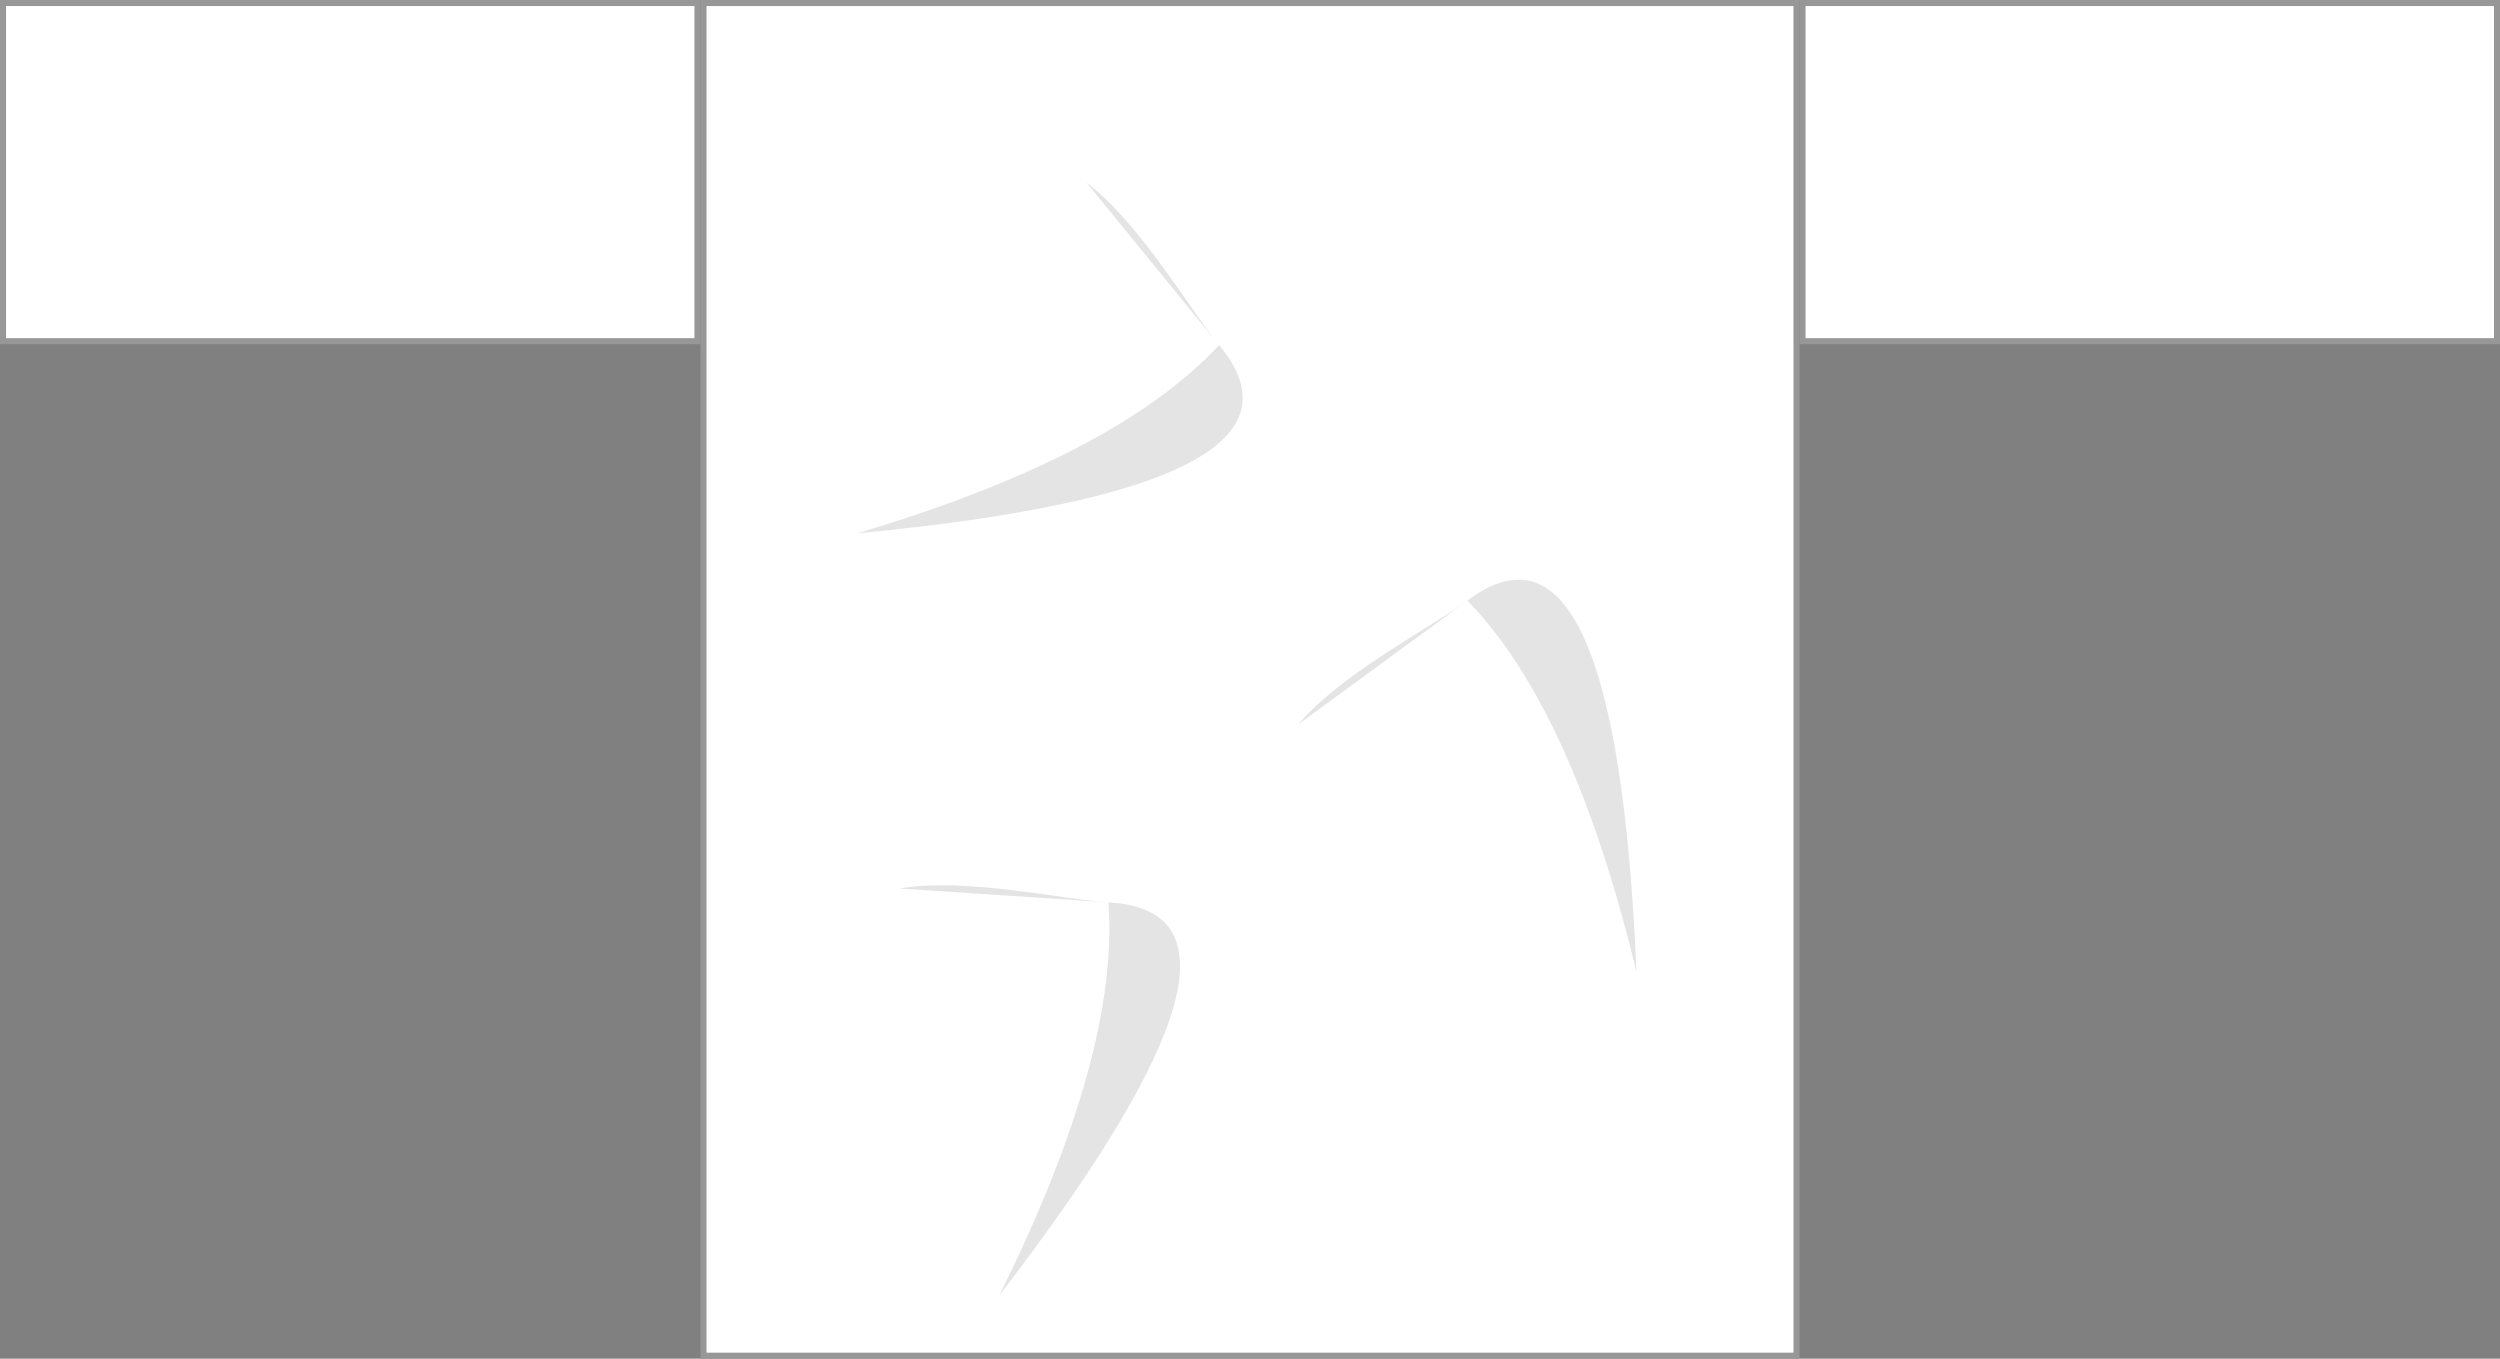 
<svg id='majica2' width="414px" height="225px" viewBox="0 0 414 225" version="1.1" xmlns="http://www.w3.org/2000/svg" xmlns:xlink="http://www.w3.org/1999/xlink">
    <rect x="0" y="0" width="414" height="225" fill="#808080" stroke="none"/>
    <g id="Page-1" stroke="none" stroke-width="1" fill="none" fill-rule="evenodd">
        <g id="majica" transform="translate(116, 0)" fill="#FFFFFF" stroke="#979797">
            <rect id="Rectangle" x="0.5" y="0.5" width="181" height="224"></rect>
        </g>
        <g id="rukavi" transform="translate(298, 0)" fill="#FFFFFF" stroke="#979797">
            <rect id="Rectangle" x="0.5" y="0.5" width="115" height="56"></rect>
        </g>
        <g id="rukavi" fill="#FFFFFF" stroke="#979797">
            <rect id="Rectangle" x="0.5" y="0.5" width="115" height="56"></rect>
        </g>
        <path d="M215,119.958 C222.023,111.555 237.298,103.732 243,99.458 C259.406,87.161 268.739,107.661 271,160.958 C264,131.958 254.667,111.458 243,99.458" id="Path" fill="#4C4444" opacity="0.142"></path>
        <path d="M144.9,50.14 C151.923,41.738 167.198,33.914 172.9,29.64 C189.305,17.343 198.639,37.843 200.9,91.14 C193.9,62.14 184.567,41.64 172.9,29.64" id="Path" fill="#4C4444" opacity="0.142" transform="translate(172.9, 58.661) rotate(87) translate(-172.9, -58.661) "></path>
        <path d="M136.9,163.14 C143.923,154.738 159.198,146.914 164.9,142.64 C181.305,130.343 190.639,150.843 192.9,204.14 C185.9,175.14 176.567,154.64 164.9,142.64" id="Path" fill="#4C4444" opacity="0.142" transform="translate(164.9, 171.661) rotate(40) translate(-164.9, -171.661) "></path>
    </g>
</svg>